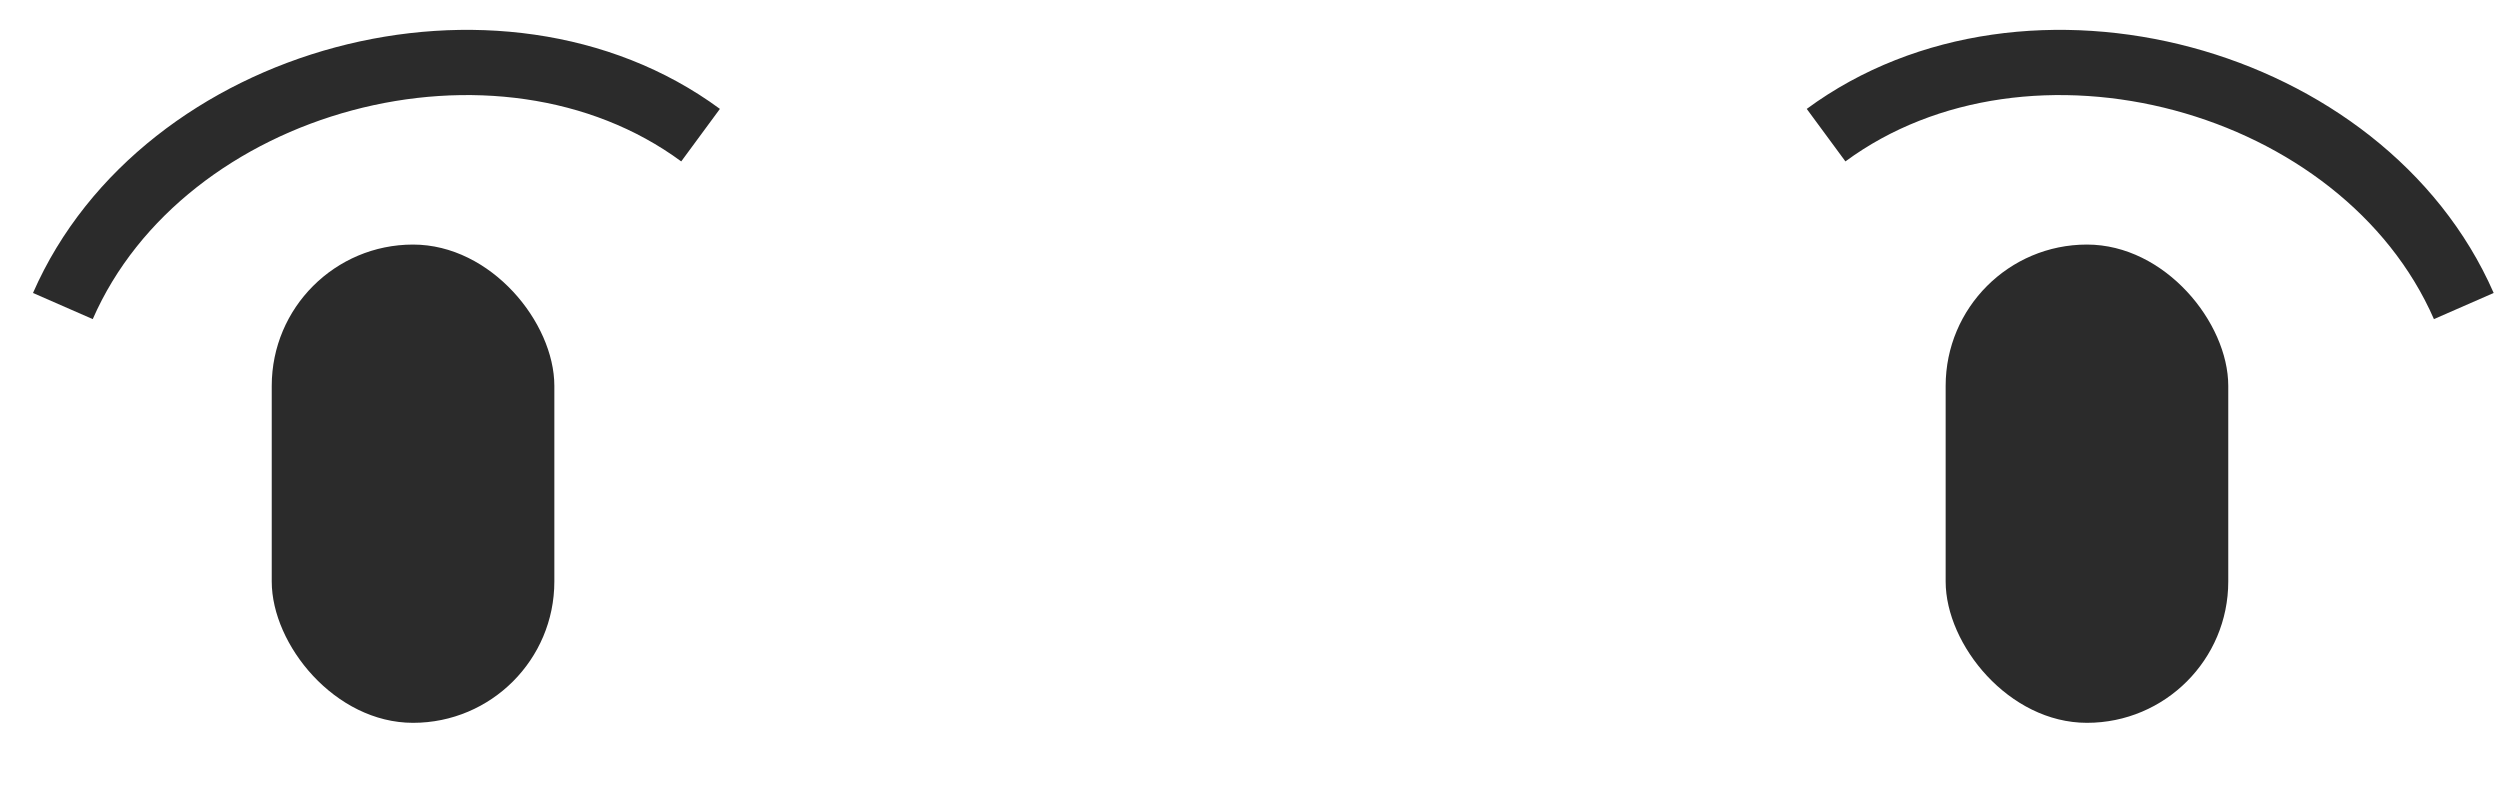 <svg width="115" height="37" viewBox="0 0 115 37" fill="none" xmlns="http://www.w3.org/2000/svg">
<rect x="12.5" y="11.25" width="13" height="22" rx="6.5" fill="#2B2B2B"/>
<rect x="102.5" y="33.25" width="13" height="22" rx="6.5" transform="rotate(-180 102.5 33.25)" fill="#2B2B2B"/>
<path d="M2.892 14.078C7.51 3.523 22.949 -0.614 32.226 6.217" stroke="#2B2B2B" stroke-width="3"/>
<path d="M113.335 14.078C108.716 3.523 93.277 -0.614 84 6.217" stroke="#2B2B2B" stroke-width="3"/>
</svg>
